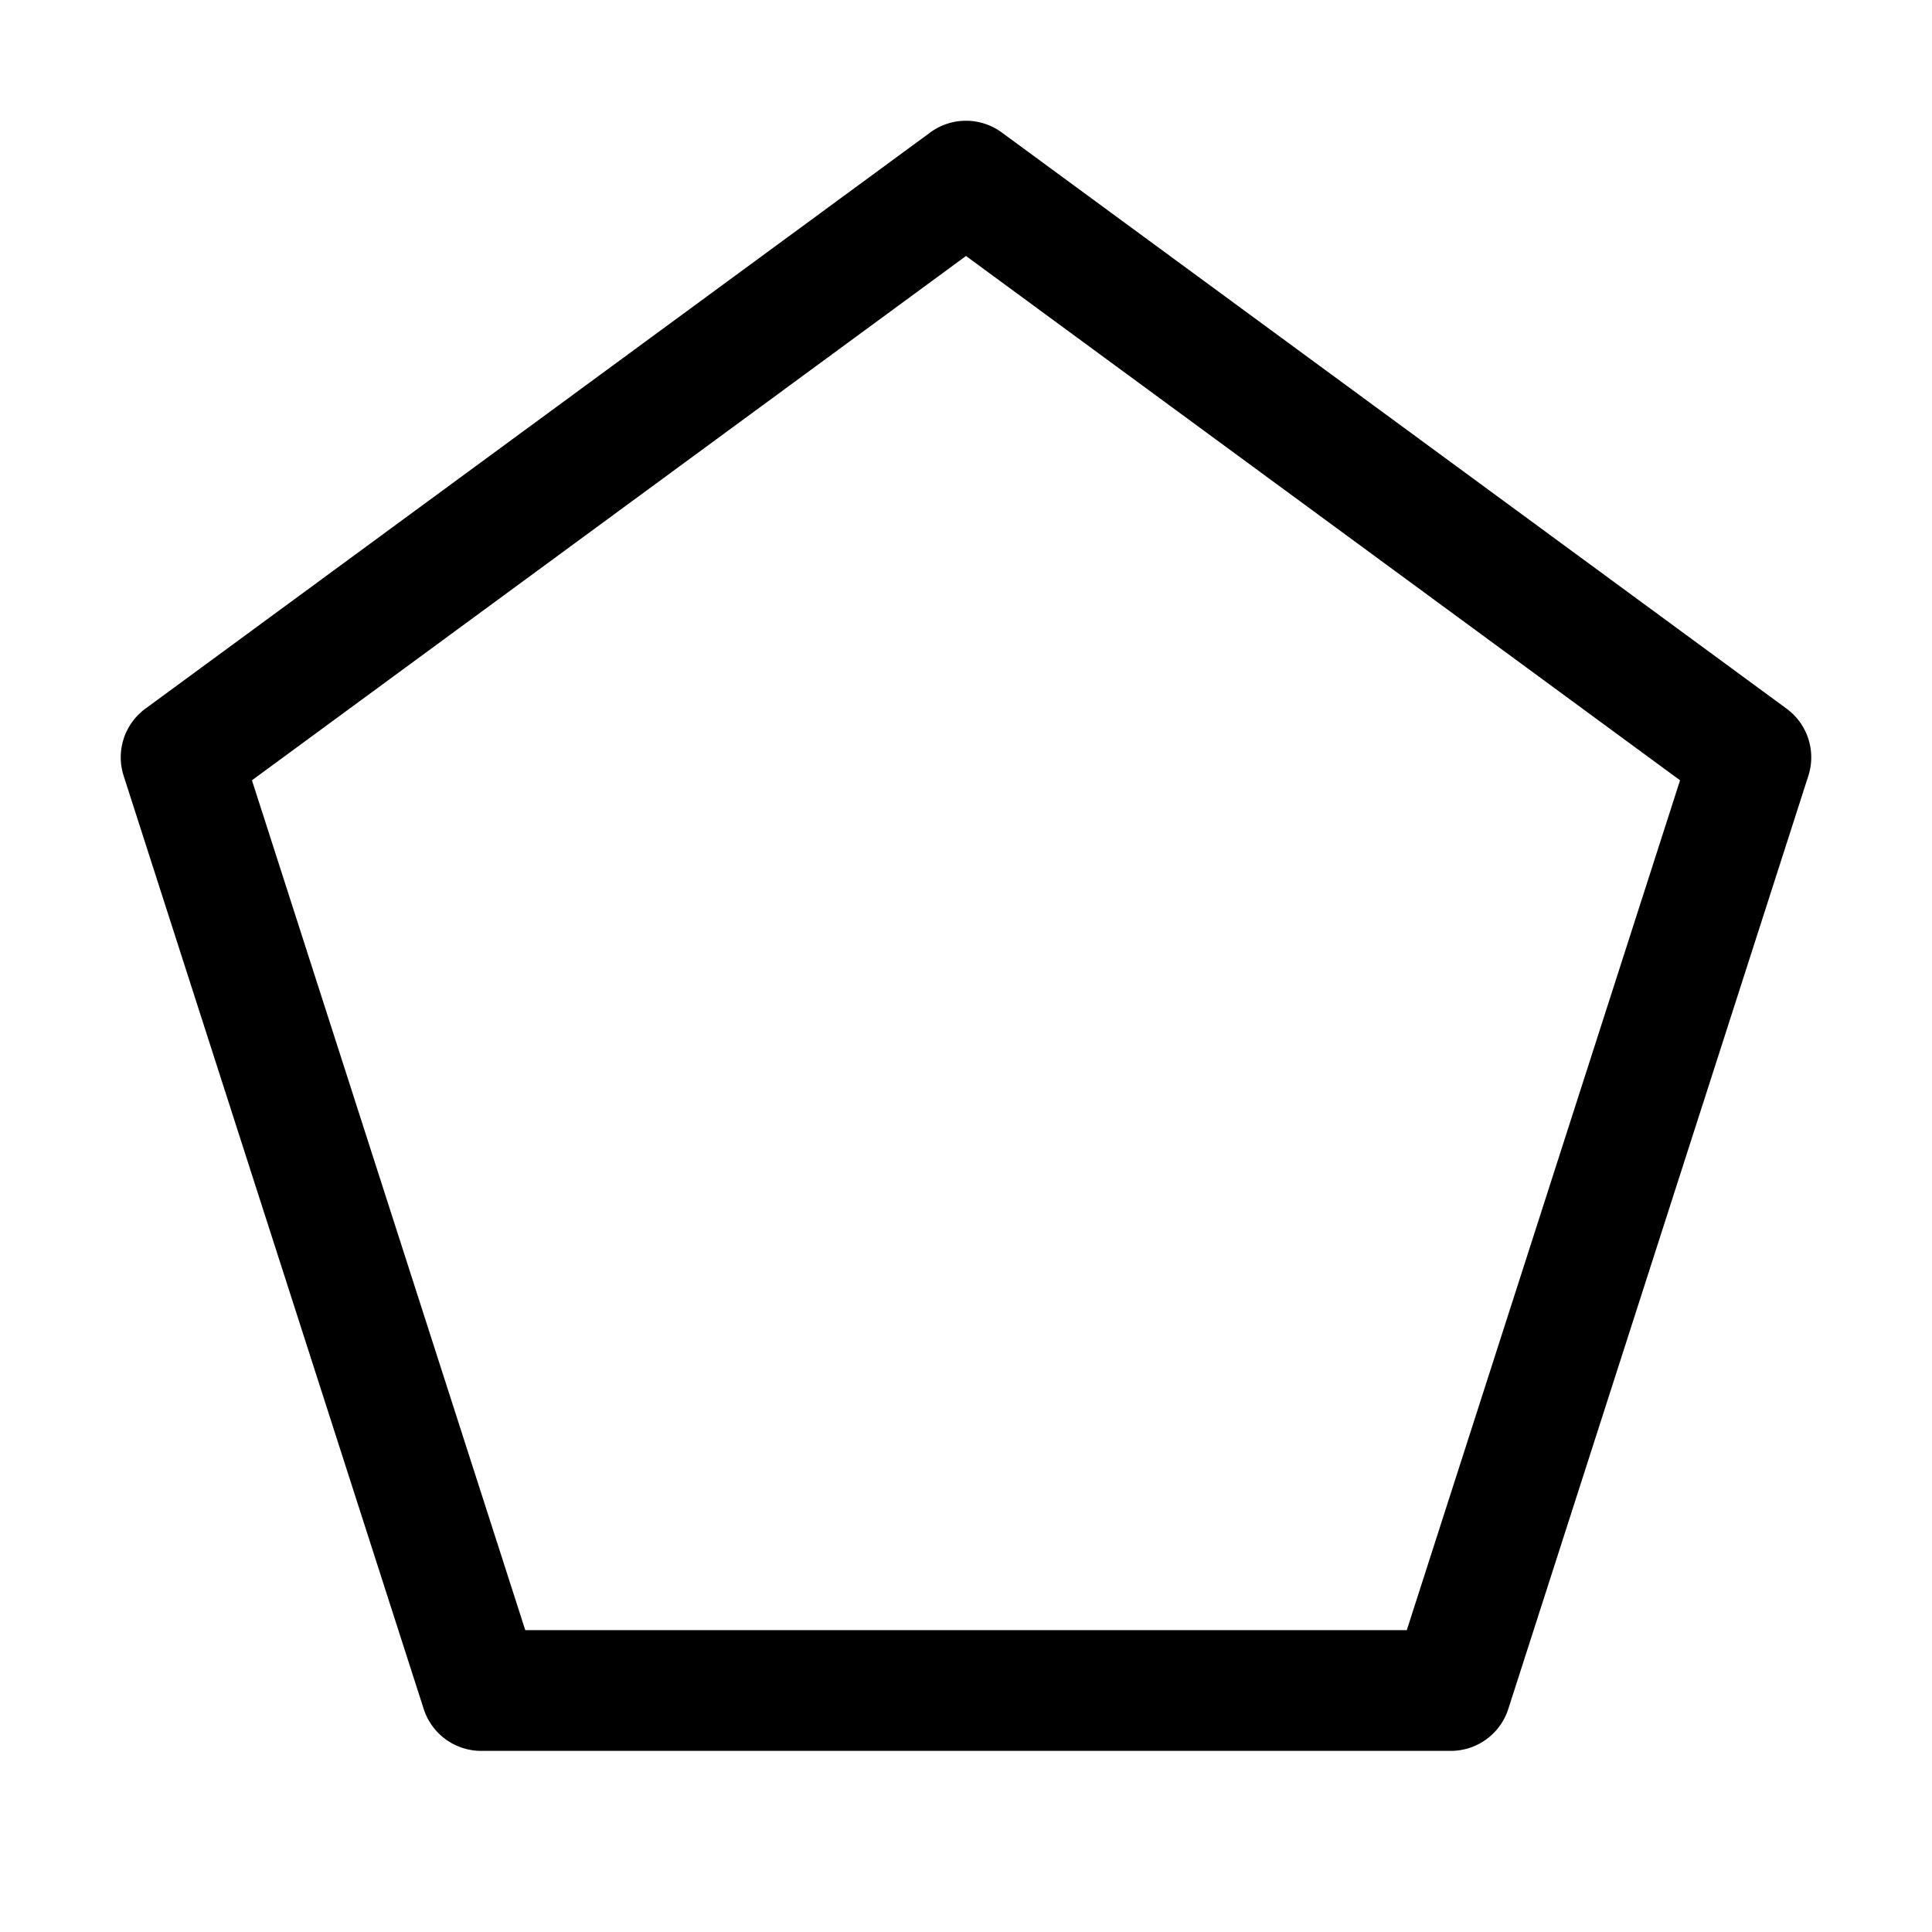 <svg xmlns="http://www.w3.org/2000/svg" width="3em" height="3em" viewBox="0 0 32 32"><path fill="currentColor" d="m16 4.24l11.827 8.684L23.301 27H8.7L4.173 12.924zM16 2a1 1 0 0 0-.592.194l-13 9.544a1 1 0 0 0-.36 1.112l4.97 15.456A1 1 0 0 0 7.97 29h16.06a1 1 0 0 0 .952-.694l4.97-15.456a1 1 0 0 0-.36-1.112l-13-9.544A1 1 0 0 0 16 2"/></svg>
